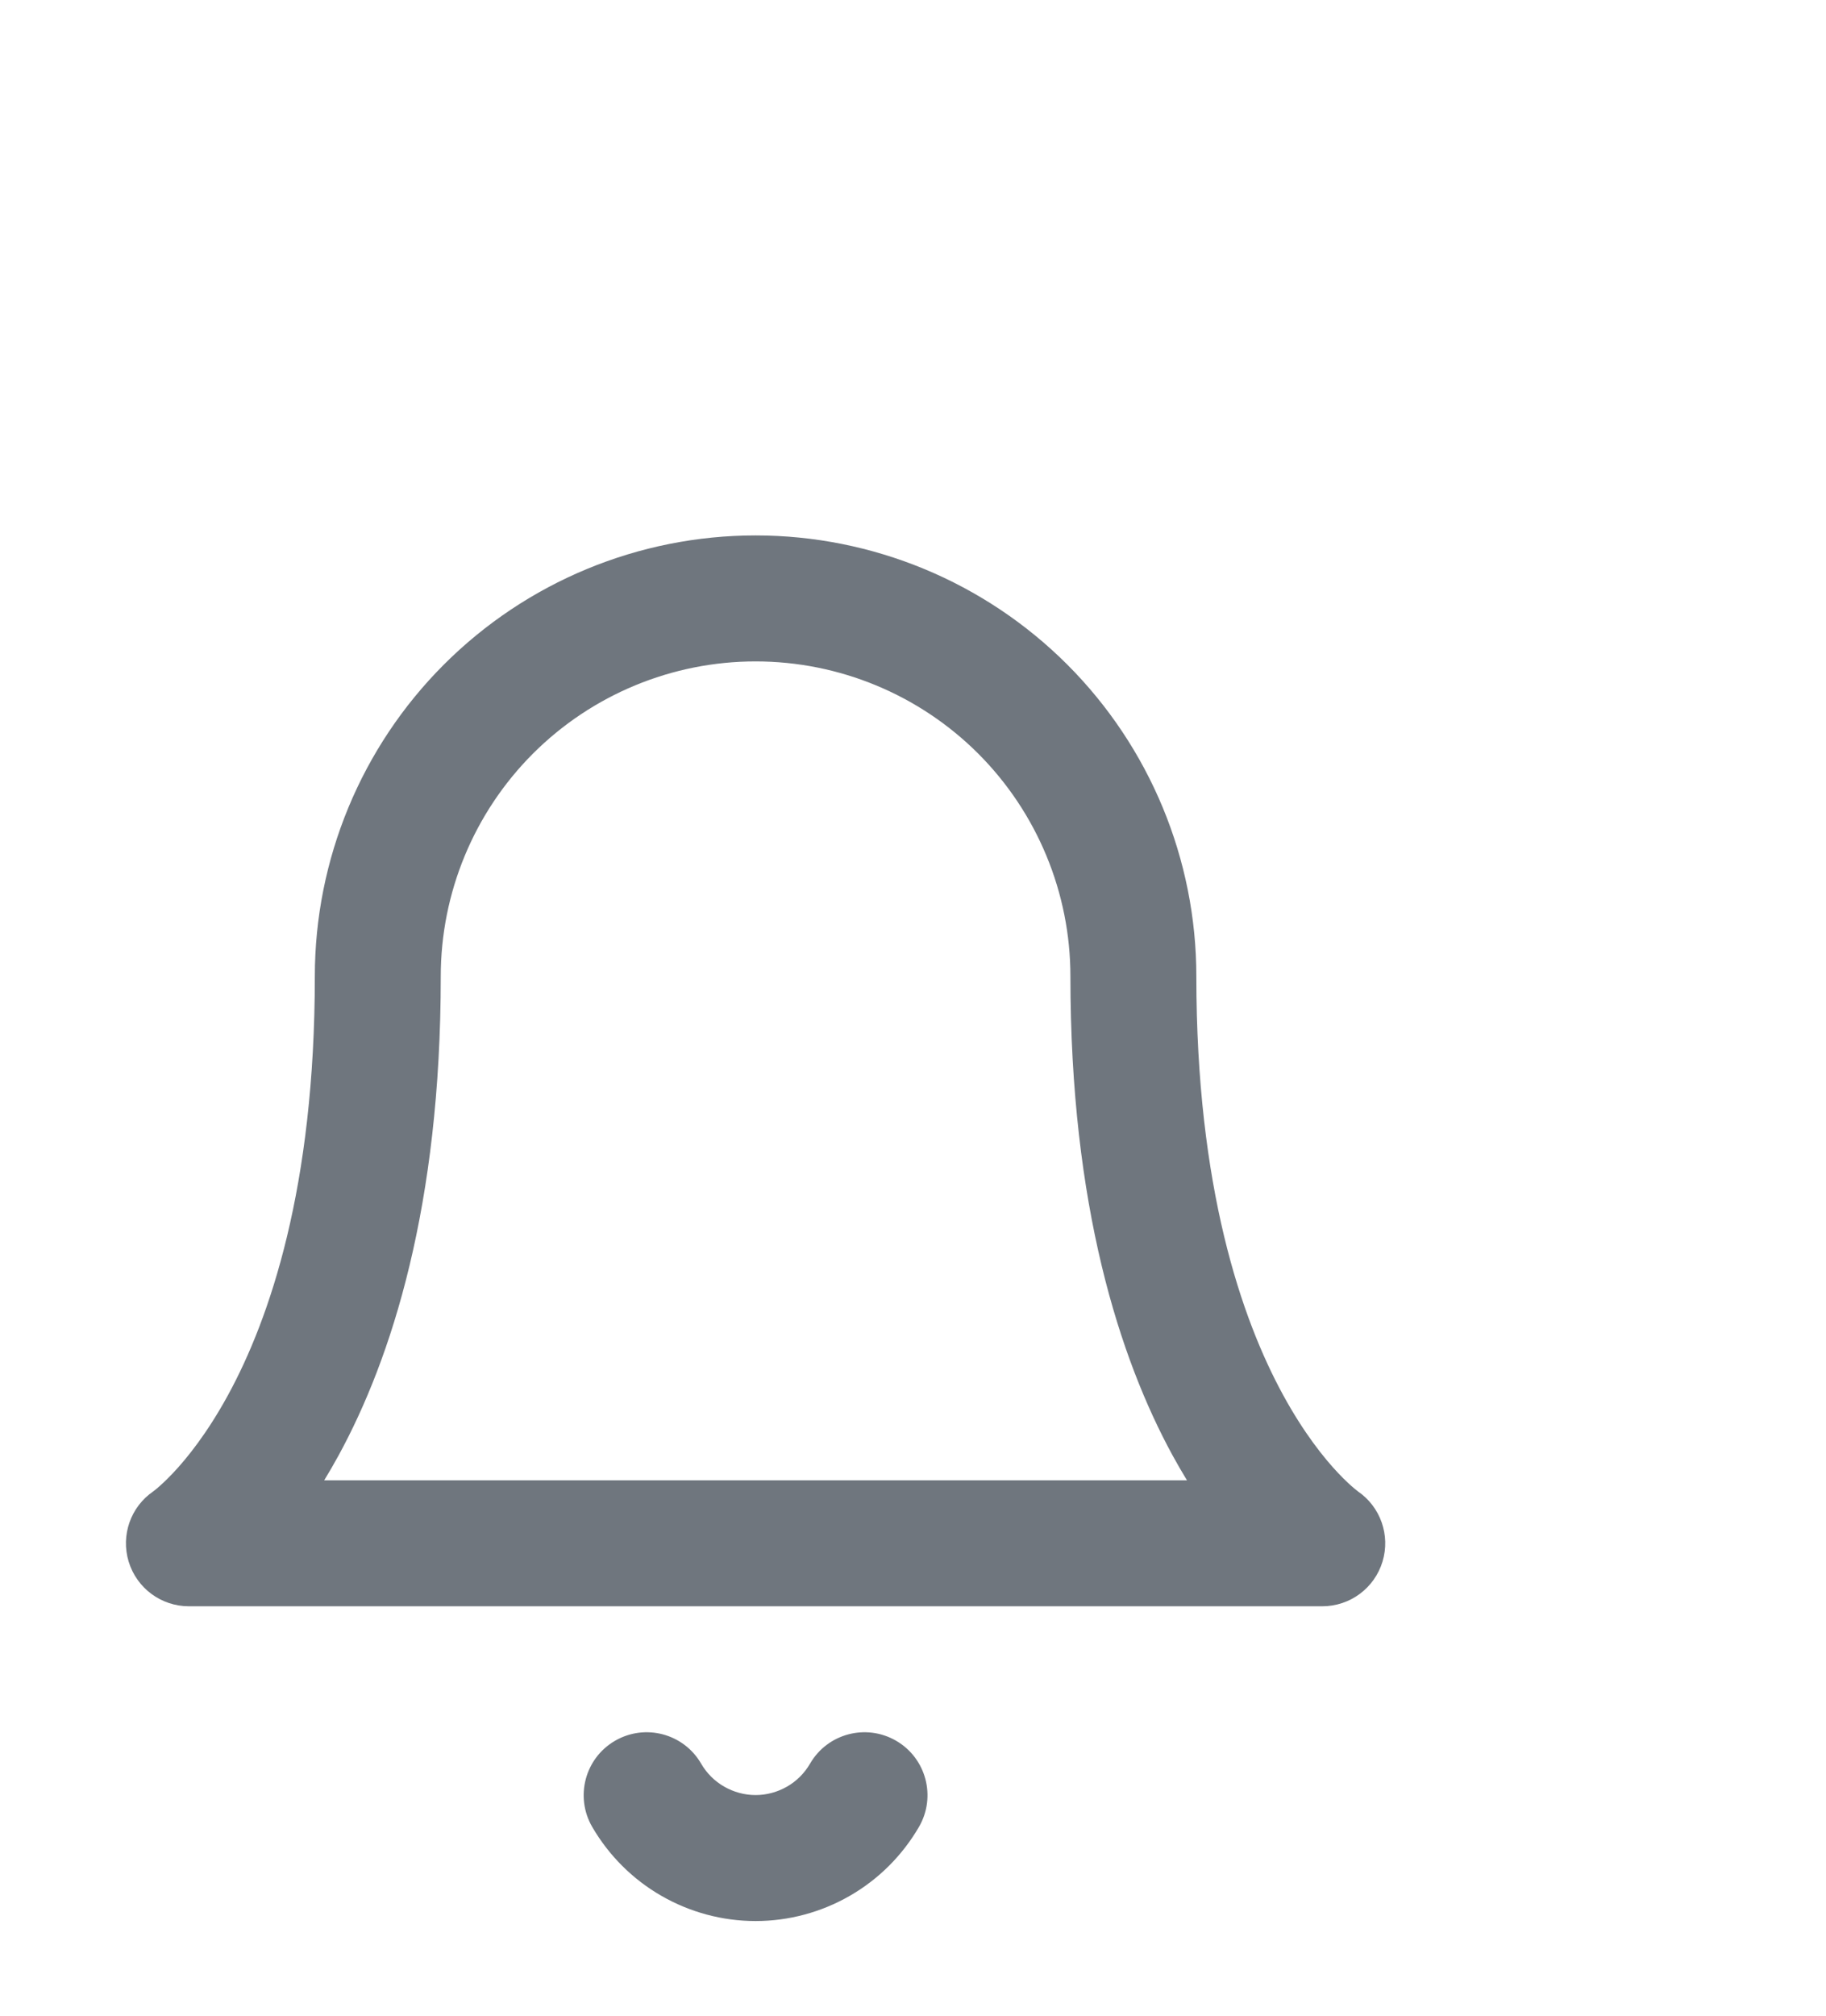 <svg width="29" height="32" viewBox="0 0 29 32" fill="none" xmlns="http://www.w3.org/2000/svg">
<path fill-rule="evenodd" clip-rule="evenodd" d="M12 8.5C10.143 8.5 8.363 9.238 7.05 10.55C5.737 11.863 5 13.643 5 15.5C5 18.853 4.283 20.935 3.622 22.146C3.29 22.754 2.967 23.154 2.743 23.39C2.63 23.509 2.542 23.588 2.489 23.632C2.462 23.654 2.444 23.668 2.437 23.674L2.434 23.676C2.075 23.922 1.917 24.372 2.043 24.79C2.171 25.212 2.559 25.5 3 25.5H21C21.441 25.5 21.829 25.212 21.957 24.79C22.083 24.372 21.925 23.922 21.566 23.676L21.564 23.674C21.556 23.668 21.538 23.654 21.511 23.632C21.458 23.588 21.37 23.509 21.257 23.39C21.033 23.154 20.71 22.754 20.378 22.146C19.717 20.935 19 18.853 19 15.5C19 13.643 18.262 11.863 16.95 10.55C15.637 9.238 13.857 8.5 12 8.5ZM18.622 23.104C18.698 23.243 18.775 23.375 18.851 23.5H5.149C5.225 23.375 5.302 23.243 5.378 23.104C6.217 21.565 7 19.147 7 15.5C7 14.174 7.527 12.902 8.464 11.964C9.402 11.027 10.674 10.5 12 10.5C13.326 10.5 14.598 11.027 15.536 11.964C16.473 12.902 17 14.174 17 15.5C17 19.147 17.783 21.565 18.622 23.104ZM11.135 27.998C10.858 27.52 10.246 27.358 9.768 27.635C9.29 27.912 9.128 28.524 9.405 29.002C9.669 29.456 10.047 29.834 10.503 30.096C10.958 30.358 11.474 30.497 12 30.497C12.526 30.497 13.042 30.358 13.497 30.096C13.953 29.834 14.331 29.456 14.595 29.002C14.872 28.524 14.71 27.912 14.232 27.635C13.754 27.358 13.142 27.52 12.865 27.998C12.777 28.15 12.651 28.276 12.499 28.363C12.347 28.45 12.175 28.497 12 28.497C11.825 28.497 11.653 28.45 11.501 28.363C11.349 28.276 11.223 28.15 11.135 27.998Z" fill="#6F767E"/>
</svg>
